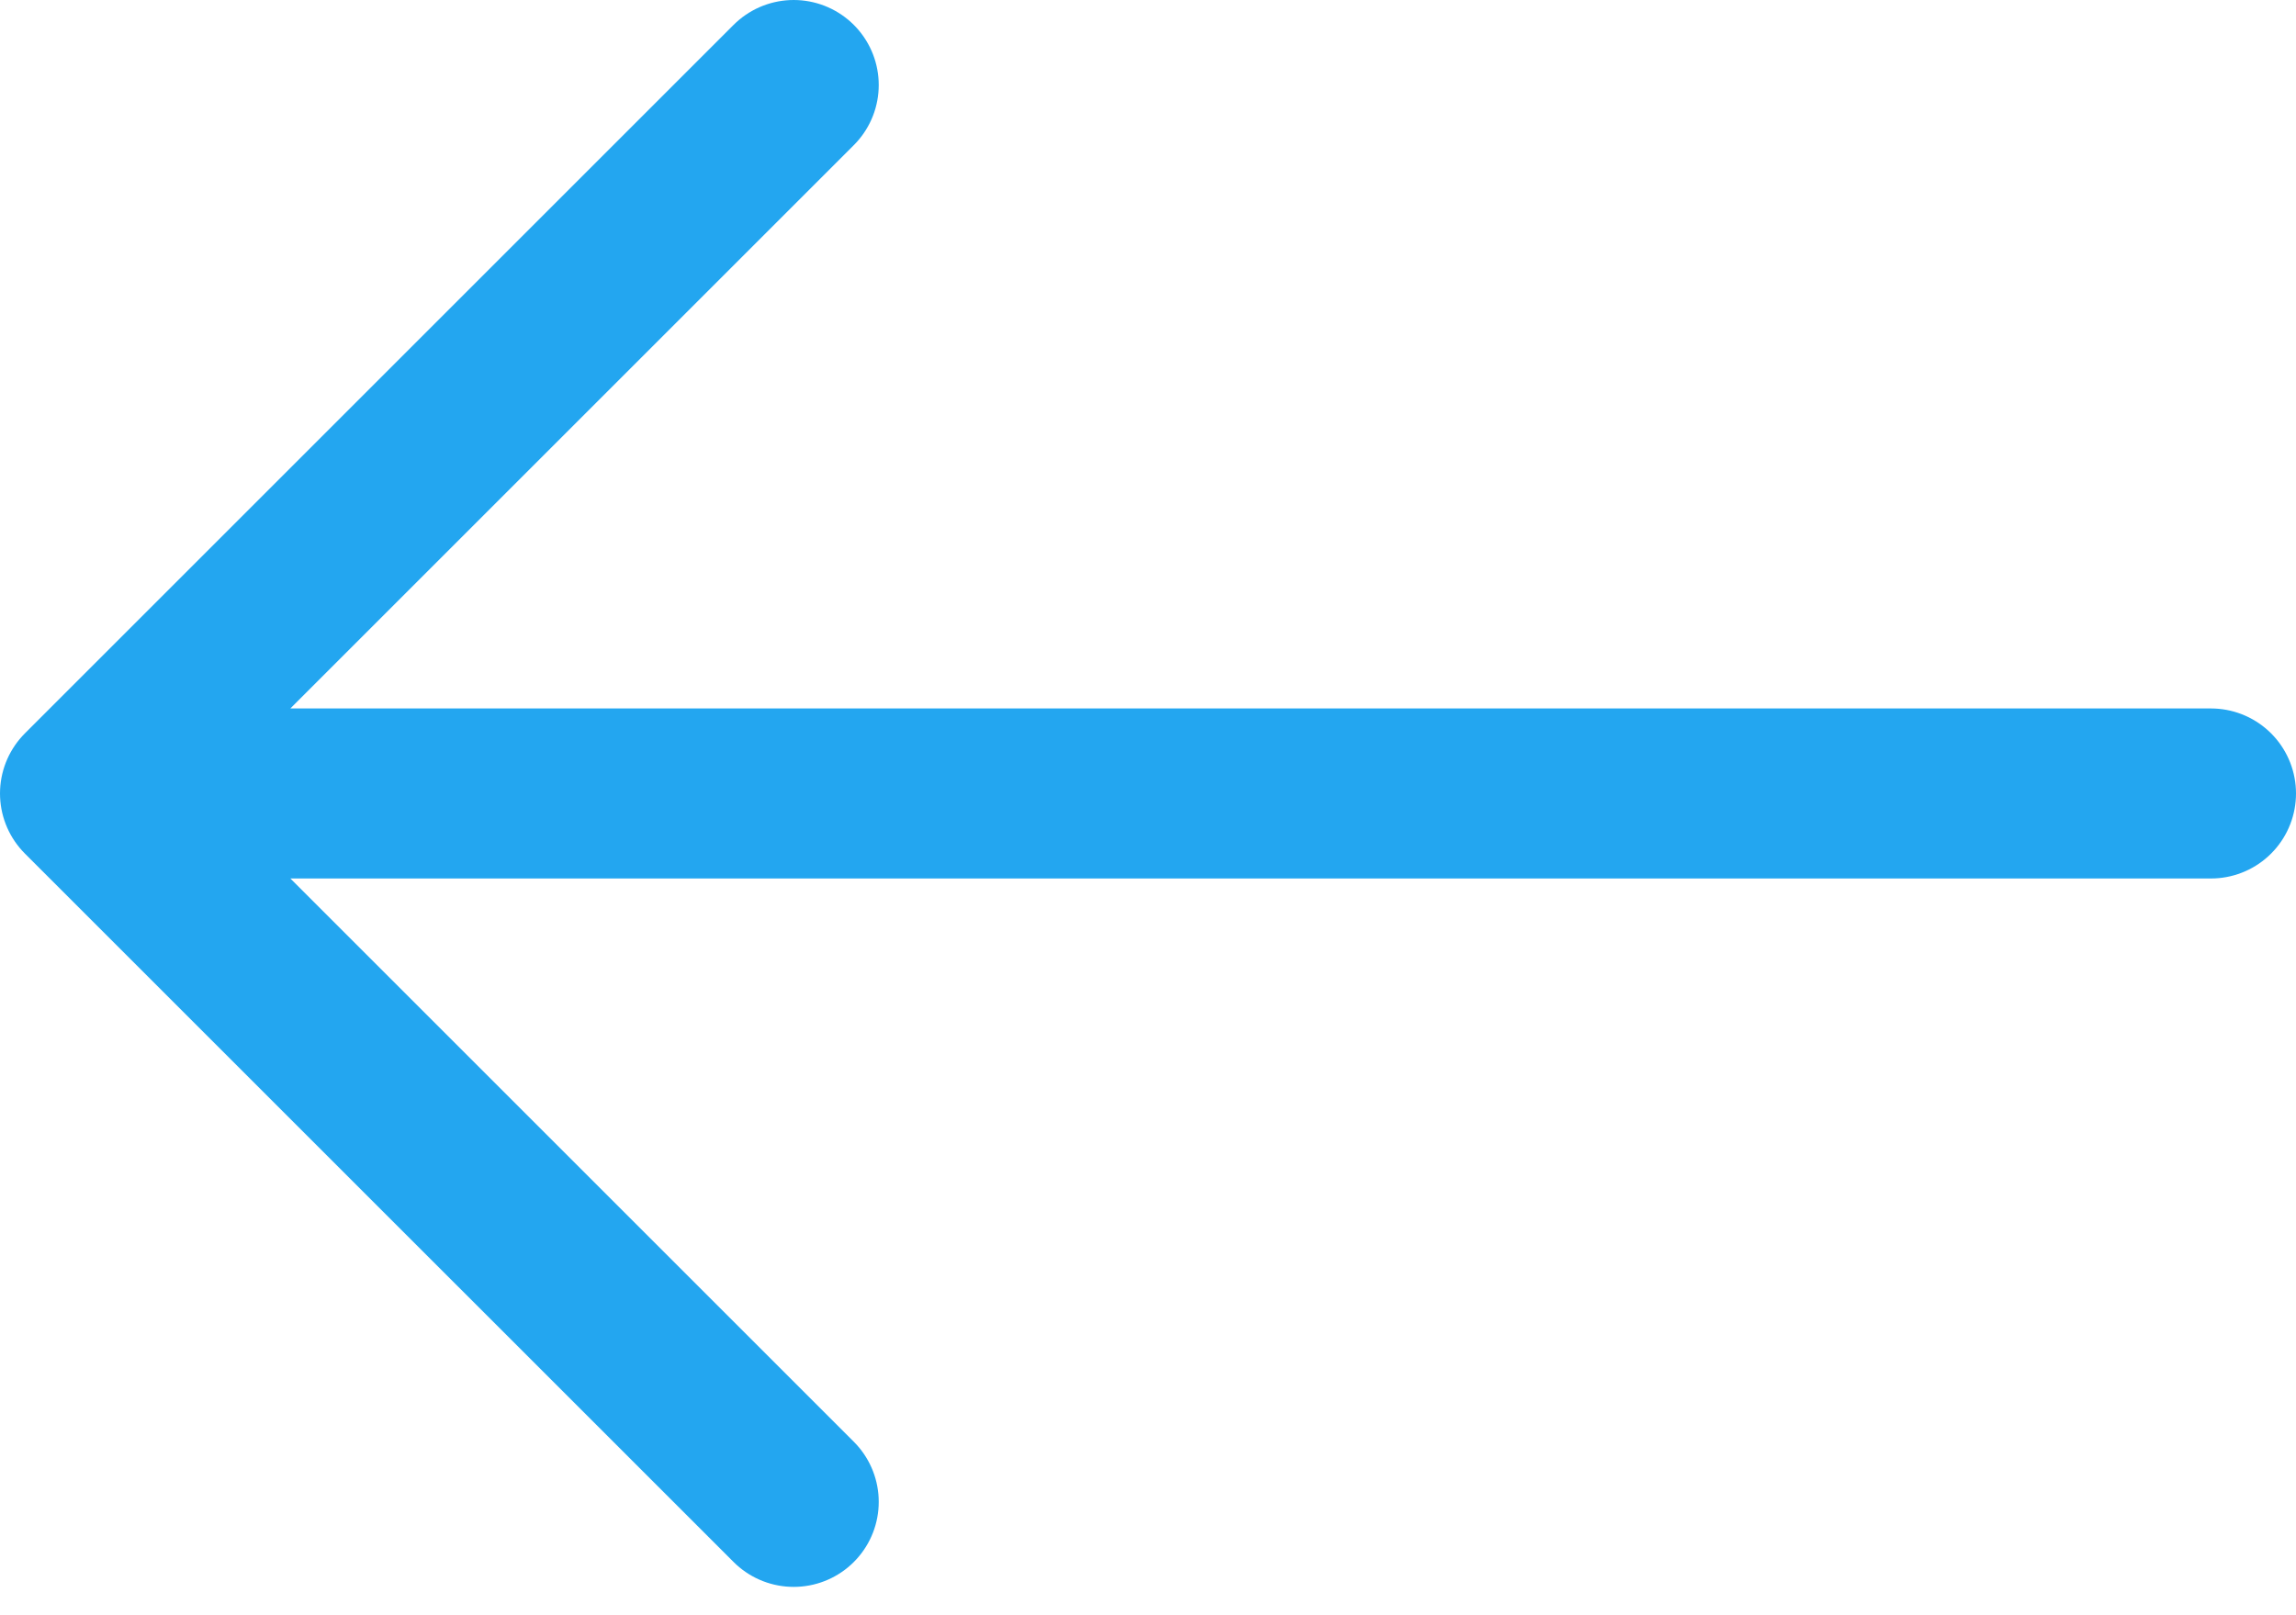 <svg width="54" height="38" viewBox="0 0 54 38" fill="none" xmlns="http://www.w3.org/2000/svg">
<path d="M18.667 35.333L2 18.667L18.667 2M2 18.667H52H2Z" stroke="#23A6F0" stroke-width="4" stroke-linecap="round" stroke-linejoin="round"/>
</svg>

